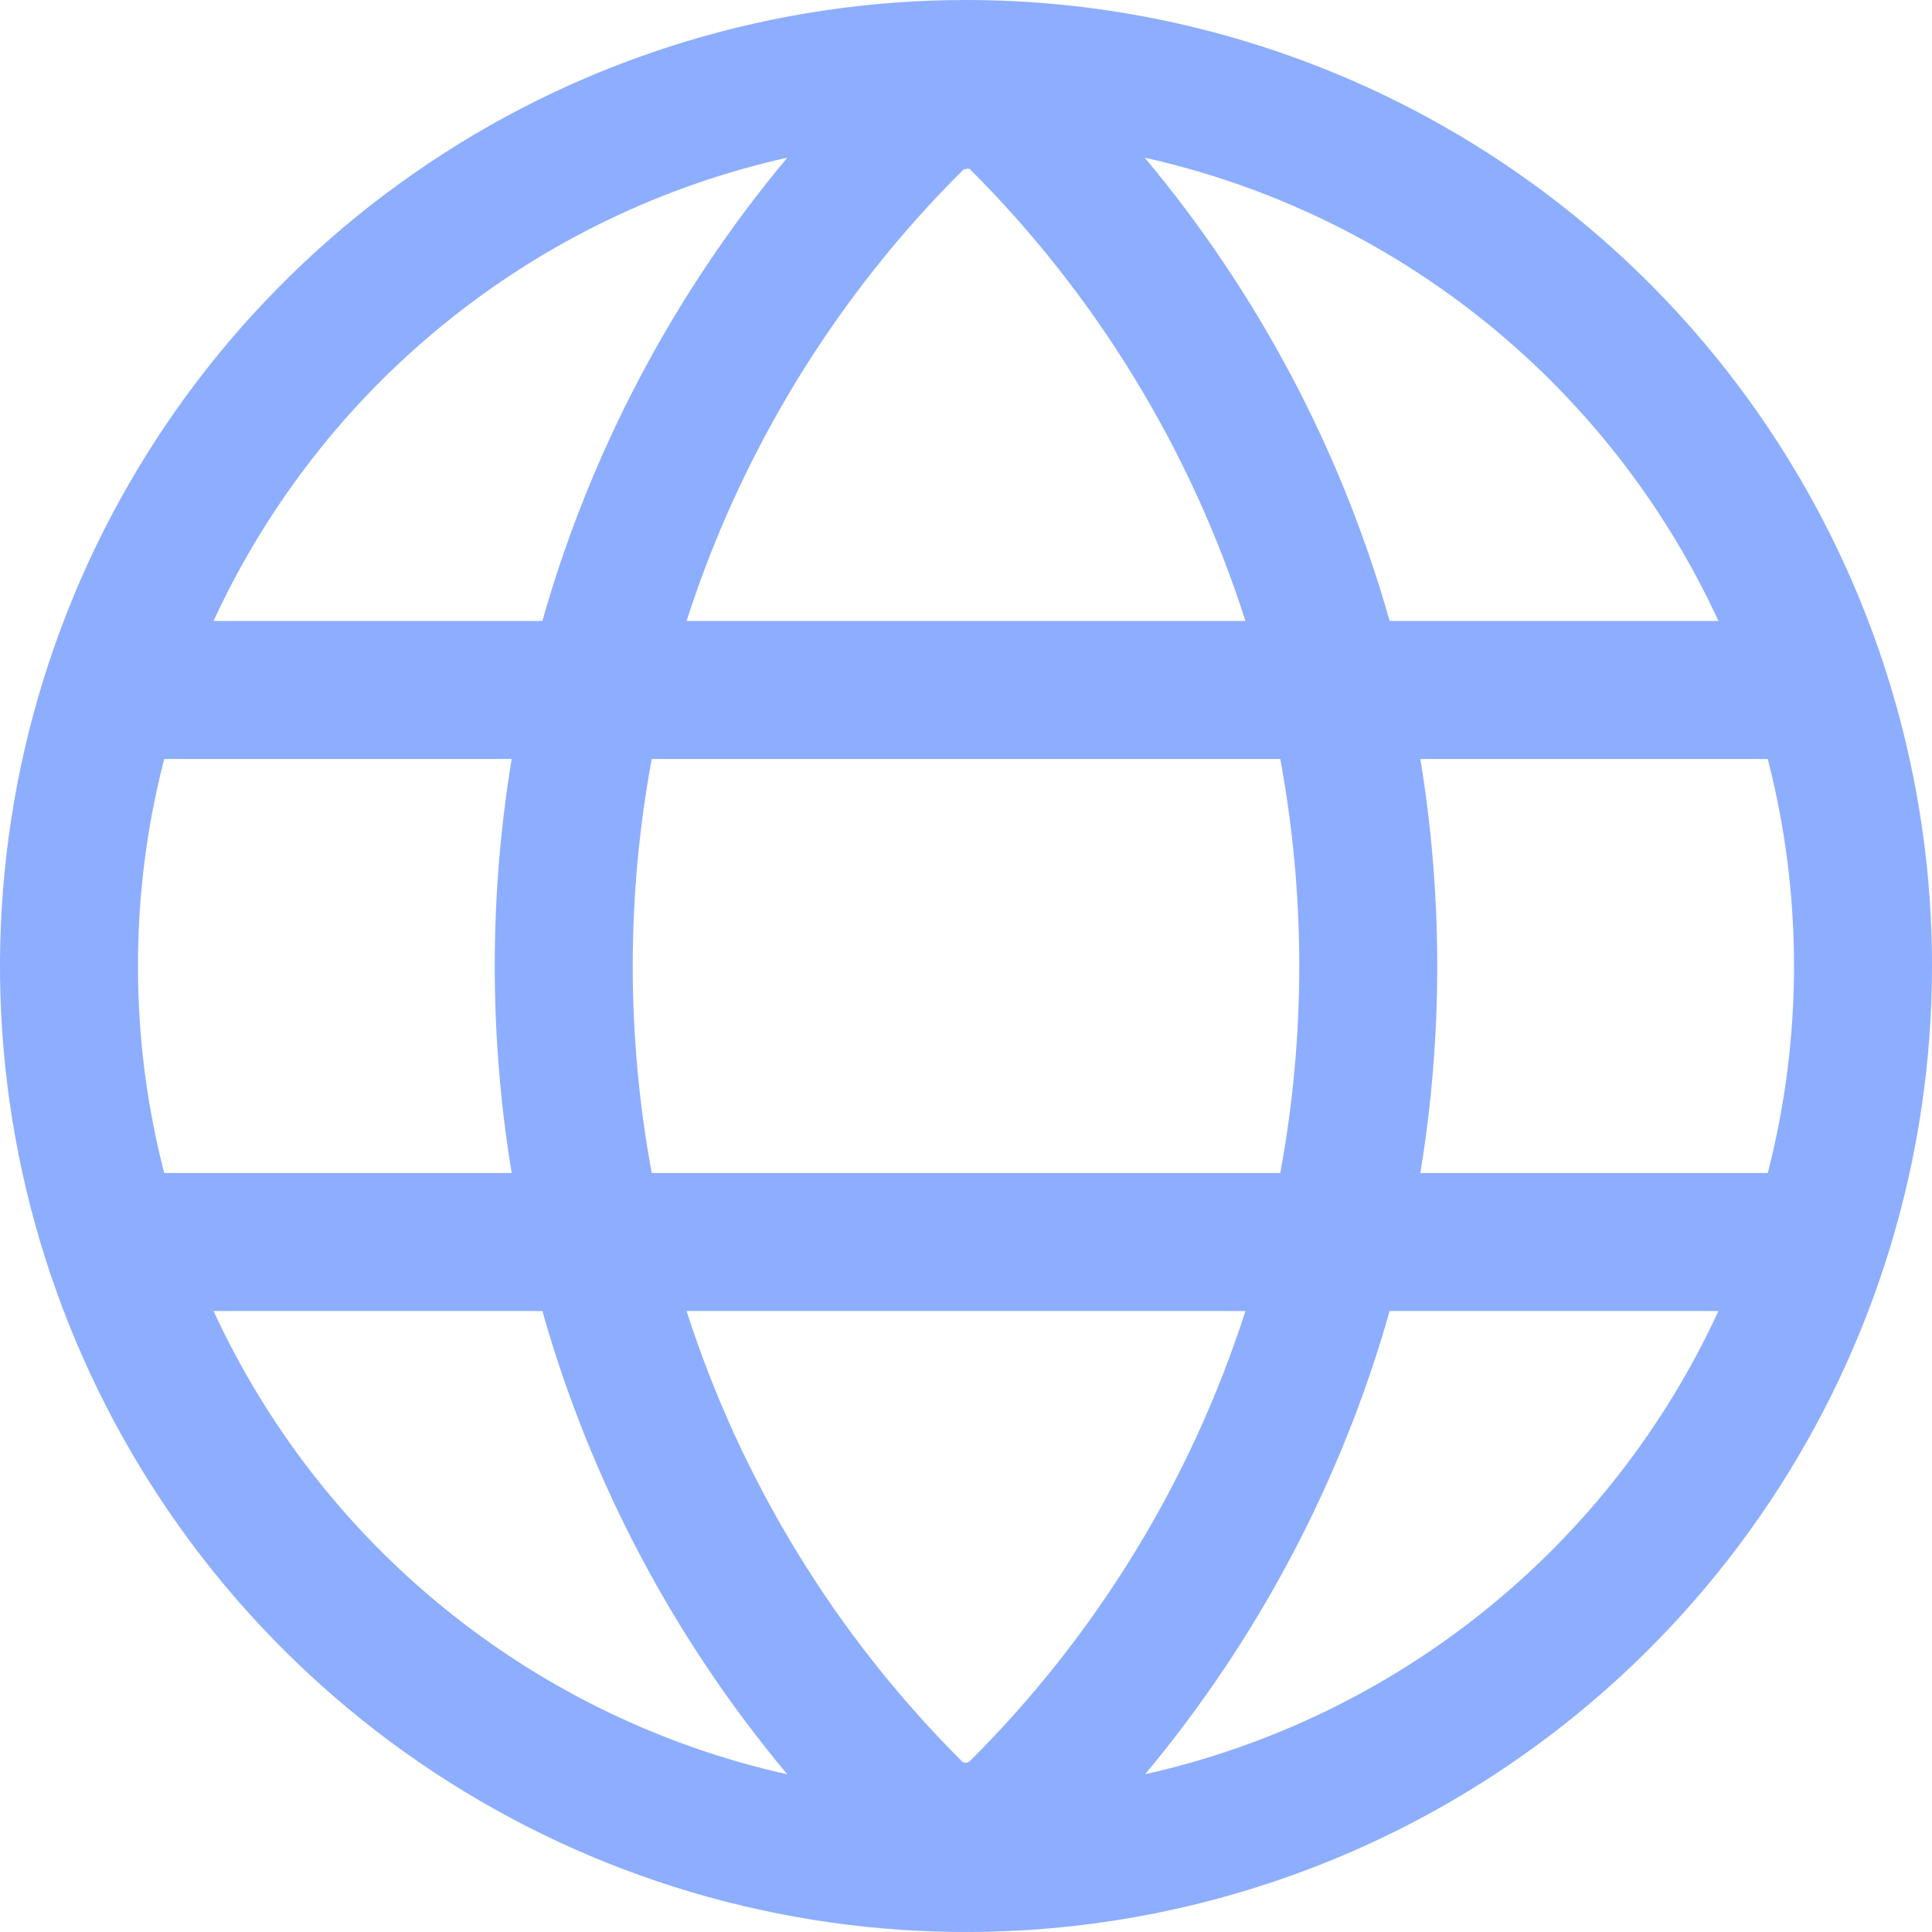<svg width="36" height="36" viewBox="0 0 36 36" fill="none" xmlns="http://www.w3.org/2000/svg">
<g clip-path="url(#clip0_1_4572)">
<path d="M18 0C14.44 0 10.96 1.056 8 3.034C5.04 5.011 2.733 7.823 1.37 11.112C0.008 14.401 -0.349 18.02 0.346 21.512C1.04 25.003 2.755 28.211 5.272 30.728C7.789 33.245 10.997 34.96 14.488 35.654C17.98 36.349 21.599 35.992 24.888 34.63C28.177 33.267 30.989 30.96 32.967 28C34.944 25.04 36 21.56 36 18C36 13.226 34.104 8.648 30.728 5.272C27.352 1.896 22.774 0 18 0ZM32.021 11.571H25.894C24.998 8.404 23.443 5.462 21.33 2.938C23.656 3.457 25.831 4.506 27.685 6.004C29.54 7.501 31.023 9.407 32.021 11.571ZM17.929 32.824C15.572 30.476 13.811 27.597 12.793 24.429H23.207C22.188 27.598 20.424 30.476 18.064 32.824C18.045 32.838 18.021 32.846 17.997 32.846C17.973 32.846 17.949 32.838 17.929 32.824ZM12.144 21.857C11.672 19.307 11.672 16.693 12.144 14.143H23.856C24.328 16.693 24.328 19.307 23.856 21.857H12.144ZM2.571 18C2.569 16.699 2.734 15.402 3.06 14.143H9.534C9.114 16.697 9.114 19.303 9.534 21.857H3.06C2.734 20.598 2.569 19.301 2.571 18ZM18 3.15C18.023 3.141 18.048 3.141 18.071 3.15C20.432 5.506 22.193 8.394 23.207 11.571H12.793C13.812 8.402 15.576 5.524 17.936 3.176C17.953 3.159 17.976 3.15 18 3.15ZM26.466 14.143H32.94C33.592 16.673 33.592 19.327 32.94 21.857H26.466C26.886 19.303 26.886 16.697 26.466 14.143ZM14.67 2.938C12.56 5.464 11.004 8.405 10.106 11.571H3.979C4.977 9.407 6.46 7.501 8.315 6.004C10.169 4.506 12.344 3.457 14.67 2.938ZM3.979 24.429H10.106C11.002 27.596 12.557 30.538 14.67 33.062C12.344 32.543 10.169 31.494 8.315 29.996C6.46 28.499 4.977 26.593 3.979 24.429ZM21.336 33.062C23.445 30.536 24.997 27.594 25.894 24.429H32.021C31.023 26.593 29.54 28.499 27.685 29.996C25.831 31.494 23.656 32.543 21.33 33.062H21.336Z" fill="#8DADFF"/>
</g>
<defs>
<clipPath id="clip0_1_4572">
<rect width="36" height="36" fill="white"/>
</clipPath>
</defs>
</svg>
